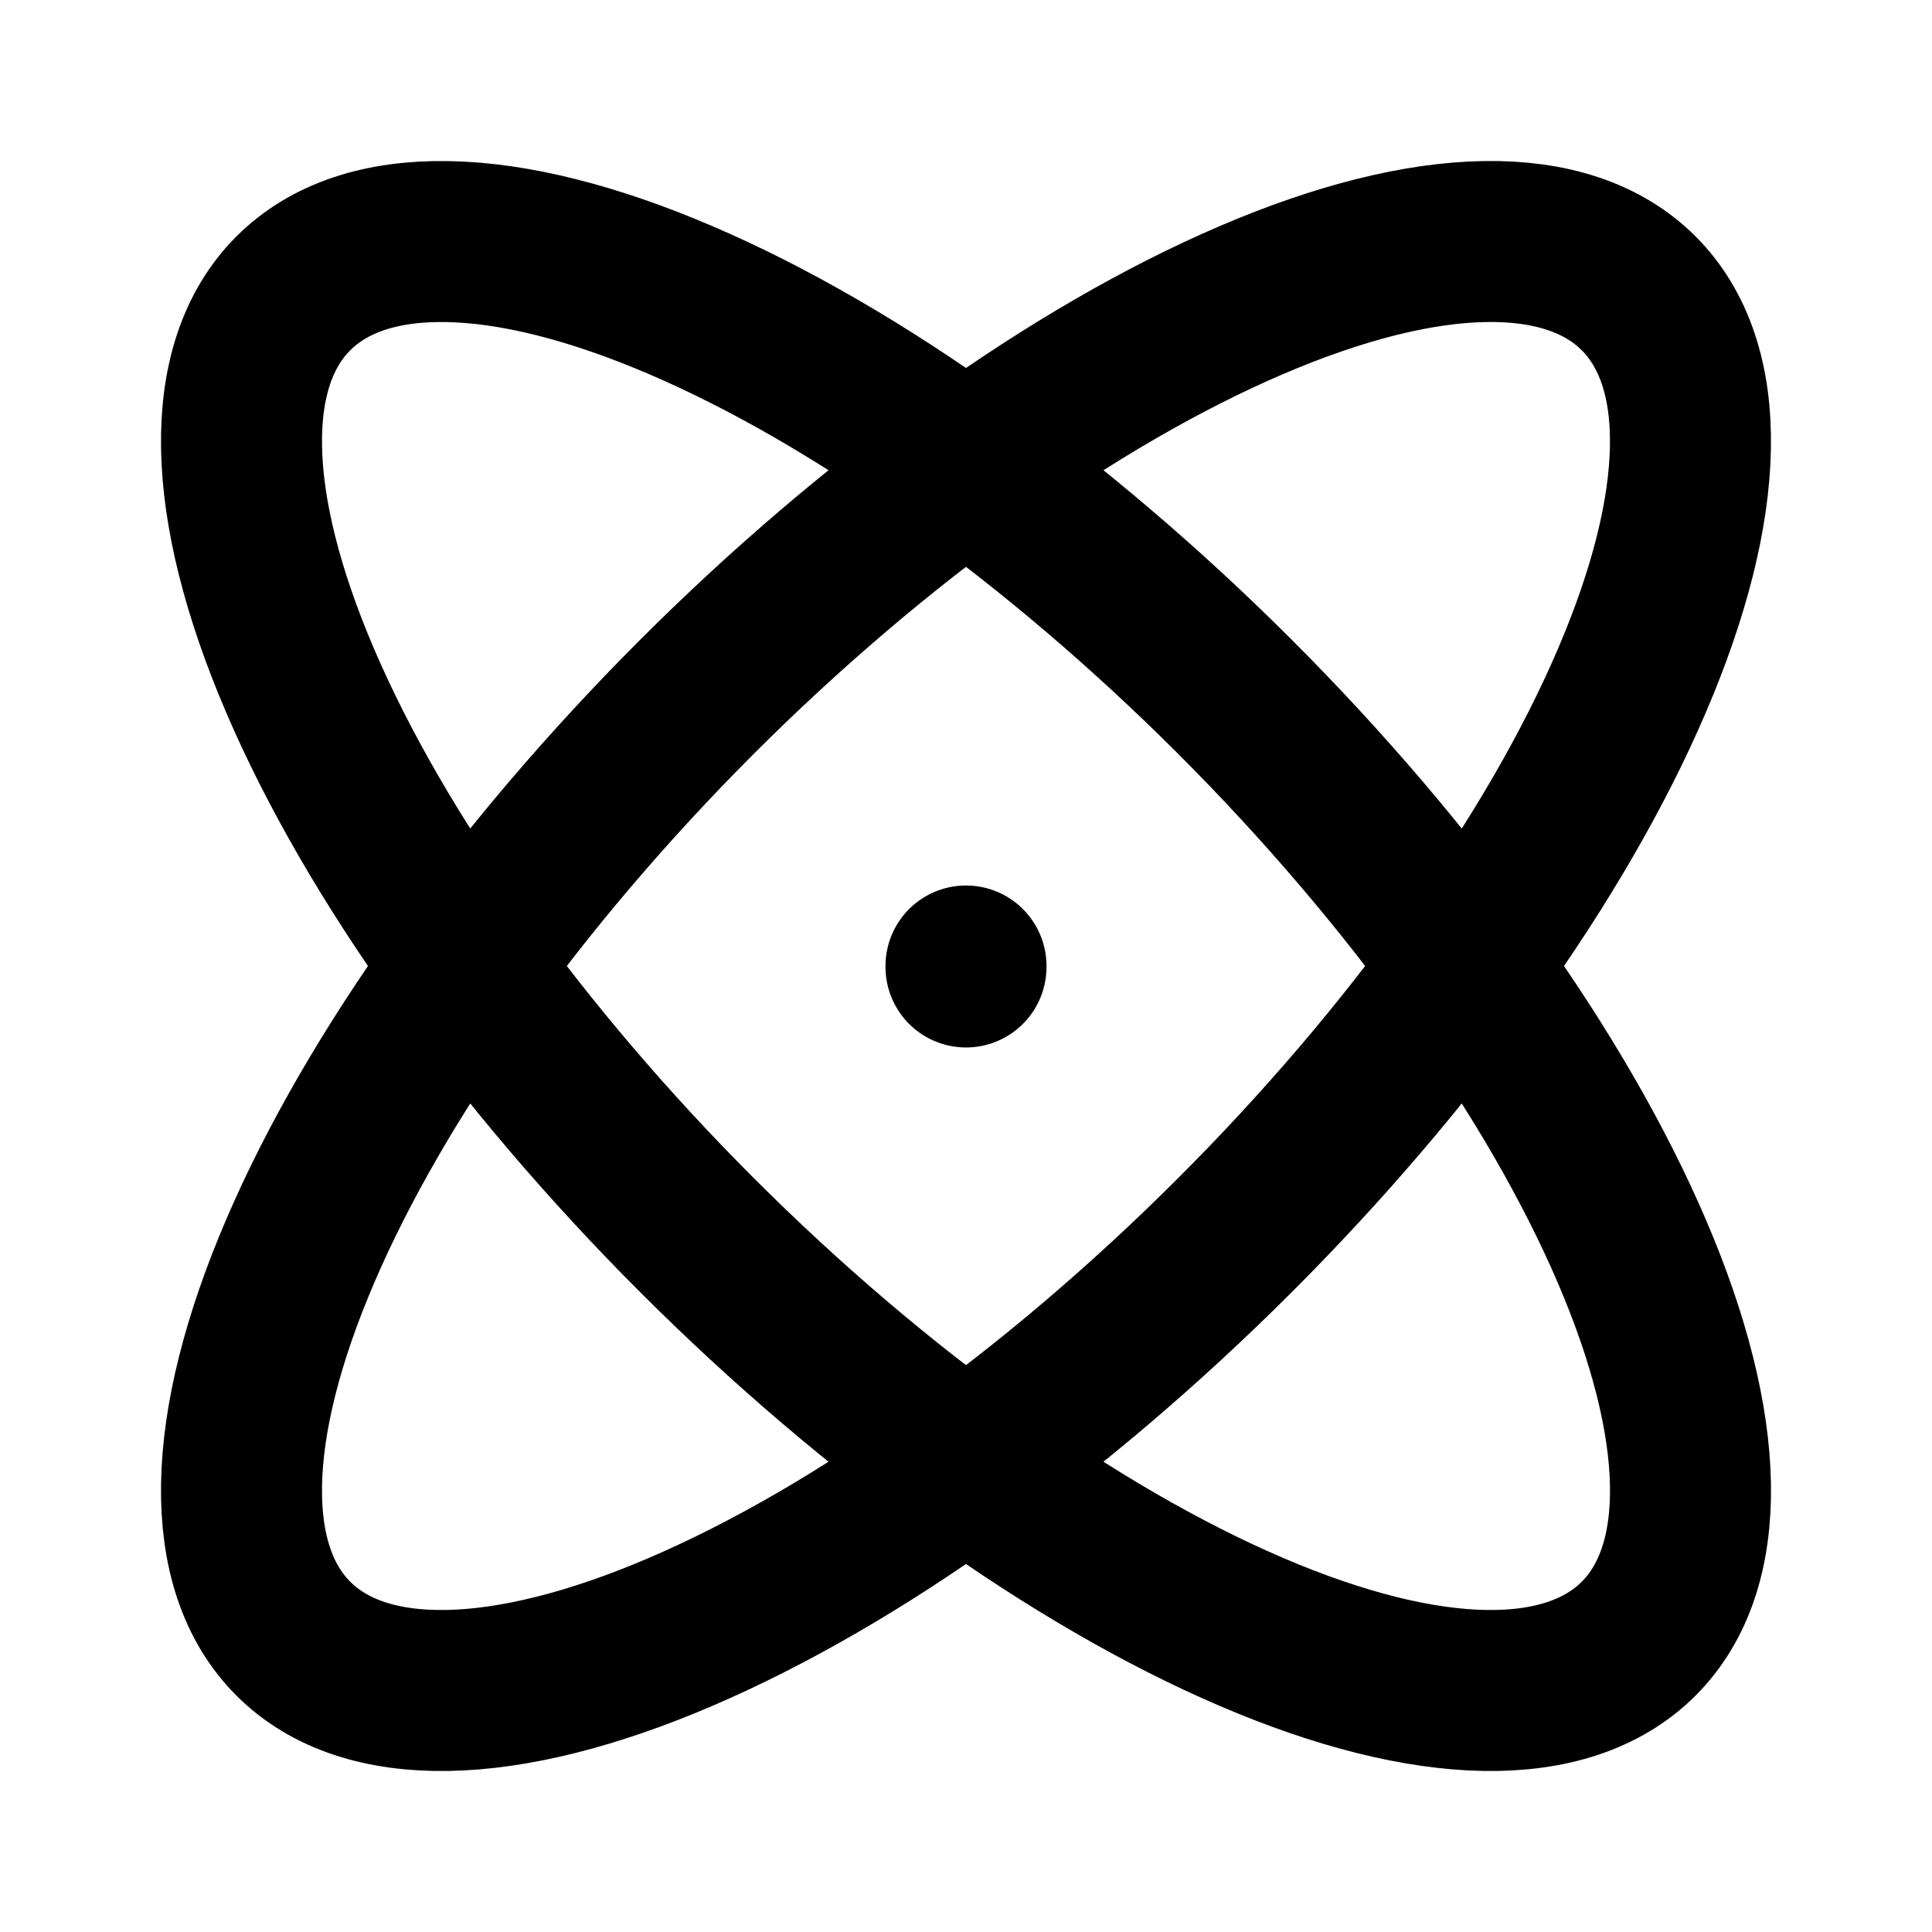 <svg width="24" height="24" viewBox="0 0 24 24" fill="none" xmlns="http://www.w3.org/2000/svg">
<path d="M12 12V12.012M20.356 3.644C19.47 2.757 17.739 2.787 15.545 3.728C13.351 4.668 10.874 6.441 8.657 8.657C6.441 10.874 4.668 13.351 3.728 15.545C2.787 17.739 2.757 19.47 3.644 20.356C4.53 21.243 6.261 21.213 8.455 20.272C10.649 19.332 13.126 17.559 15.342 15.342C16.44 14.245 17.44 13.072 18.286 11.89C19.132 10.709 19.807 9.541 20.272 8.455C20.738 7.368 20.985 6.384 20.999 5.559C21.014 4.733 20.795 4.083 20.356 3.644ZM3.644 3.644C2.757 4.53 2.787 6.261 3.728 8.455C4.668 10.649 6.441 13.126 8.657 15.342C10.874 17.559 13.351 19.332 15.545 20.272C17.739 21.213 19.47 21.243 20.356 20.356C21.243 19.47 21.213 17.739 20.272 15.545C19.332 13.351 17.559 10.874 15.342 8.657C14.245 7.56 13.072 6.56 11.89 5.714C10.709 4.868 9.541 4.193 8.455 3.728C7.368 3.262 6.384 3.015 5.559 3.001C4.733 2.986 4.083 3.205 3.644 3.644Z" stroke="black" stroke-width="2" stroke-linecap="round" stroke-linejoin="round"/>
</svg>
